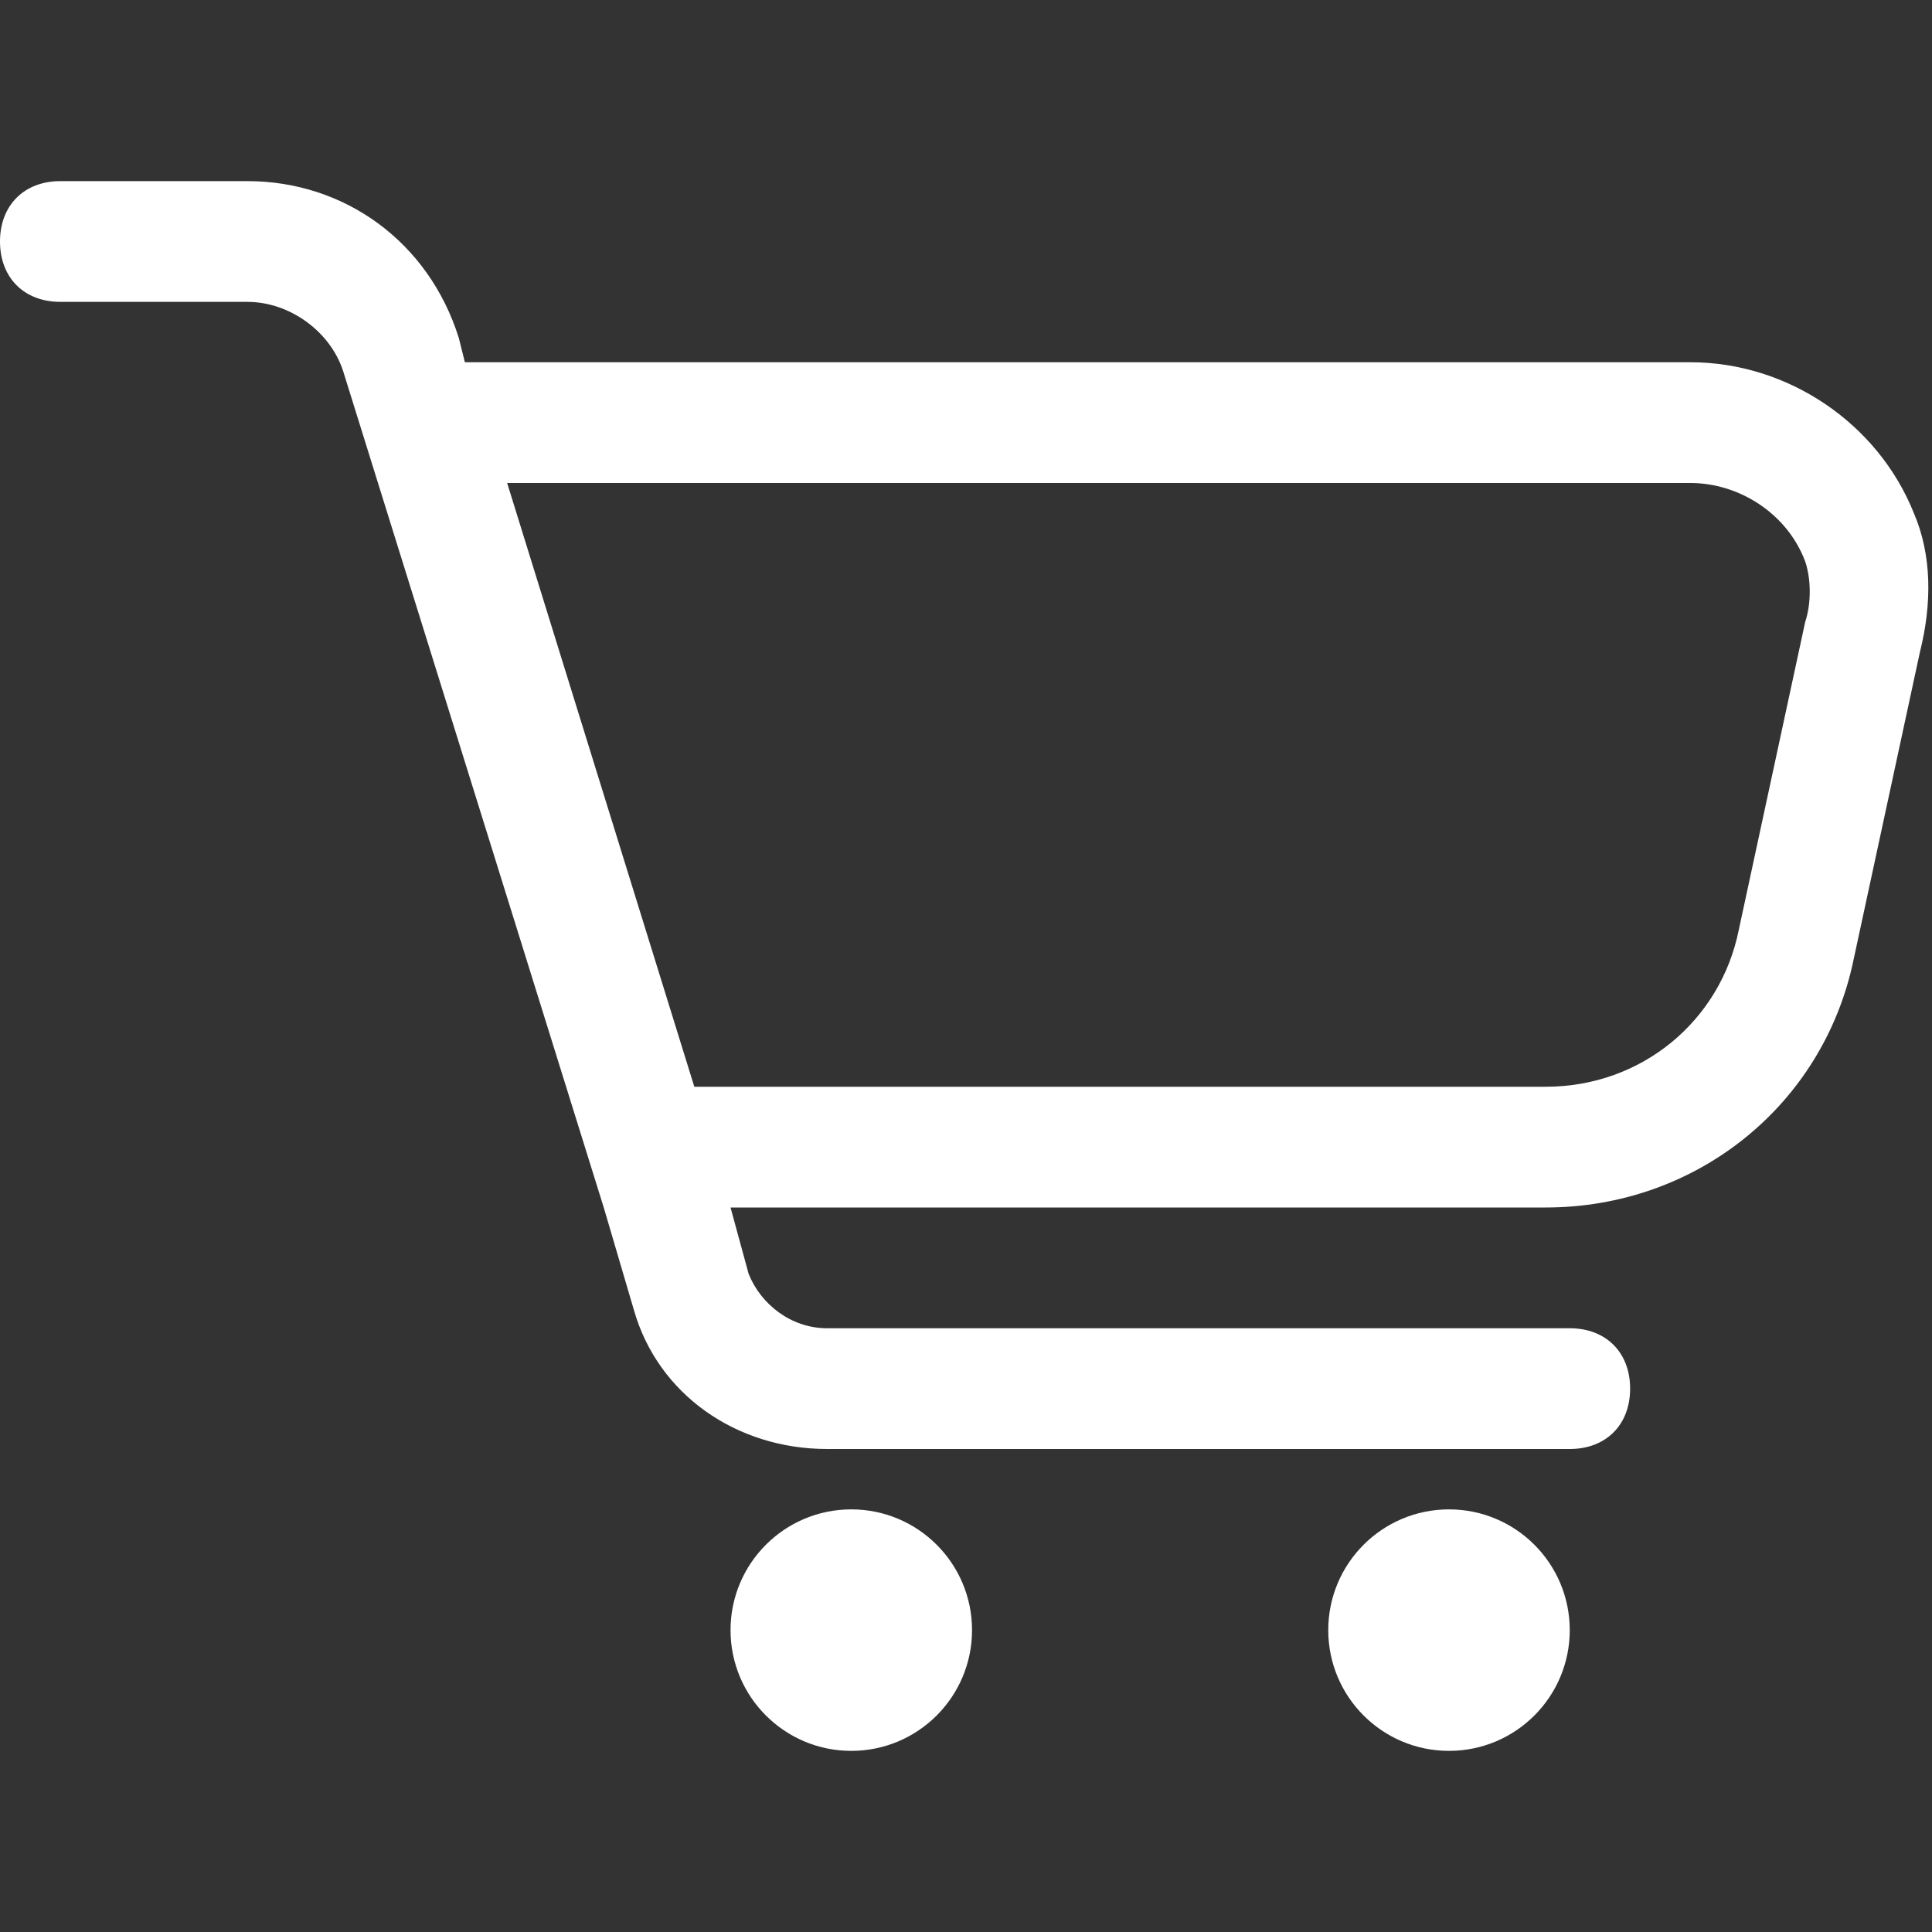 <?xml version="1.0" encoding="utf-8"?>
<!-- Generator: Adobe Illustrator 20.1.0, SVG Export Plug-In . SVG Version: 6.00 Build 0)  -->
<svg version="1.1" xmlns="http://www.w3.org/2000/svg" xmlns:xlink="http://www.w3.org/1999/xlink" x="0px" y="0px"
	 viewBox="0 0 32 32" style="fill: #fff; enable-background:new 0 0 32 32;" xml:space="preserve">
<rect x="0" y="0" width="32" height="32" fill="#333333" stroke="none"/>
<style type="text/css">
	.st0{display:none;}
	.st1{display:inline;}
</style>
<g id="图层_1" class="st0">
	<g class="st1">
		<g>
			<path d="M24,0H8C6.3,0,5,1.3,5,3v26c0,1.6,1.3,3,3,3h16c1.7,0,3-1.4,3-3V3C27,1.3,25.7,0,24,0z M25,29c0,0.5-0.5,1-1,1H8
				c-0.5,0-1-0.5-1-1V3c0-0.5,0.5-1,1-1h16c0.5,0,1,0.5,1,1V29z"/>
		</g>
		<g>
			<circle cx="16" cy="4.9" r="1"/>
		</g>
		<g>
			<path d="M18,26h-4c-0.5,0-1,0.5-1,1s0.5,1,1,1h4c0.5,0,1-0.5,1-1S18.5,26,18,26z"/>
		</g>
	</g>
</g>
<g id="图层_2" class="st0">
	<g class="st1">
		<g>
			<path d="M28,0H4C2.3,0,1,1.3,1,3v26c0,1.6,1.3,3,3,3h24c1.7,0,3-1.4,3-3V3C31,1.3,29.7,0,28,0z M29,29c0,0.5-0.5,1-1,1H4
				c-0.5,0-1-0.5-1-1V3c0-0.5,0.5-1,1-1h24c0.5,0,1,0.5,1,1V29z"/>
		</g>
		<g>
			<path d="M12,11h8c0.5,0,1-0.5,1-1s-0.5-1-1-1h-8c-0.5,0-1,0.5-1,1S11.5,11,12,11z"/>
		</g>
		<g>
			<path d="M10,17h12c0.5,0,1-0.5,1-1s-0.5-1-1-1H10c-0.5,0-1,0.5-1,1S9.5,17,10,17z"/>
		</g>
		<g>
			<path d="M24,21H8c-0.5,0-1,0.5-1,1s0.5,1,1,1h16c0.5,0,1-0.5,1-1S24.5,21,24,21z"/>
		</g>
	</g>
</g>
<g id="图层_3" class="st0">
	<path class="st1" d="M28,11h-3V6c0-1.7-1.3-3-3-3H4C2.3,3,1,4.3,1,6v19.9c0,0.6,0.5,1,1,1c0.2,0,0.4-0.1,0.6-0.2L7,23h4v2
		c0,1.7,1.3,3,3,3h11l4.4,1.6c0.2,0.2,0.4,0.2,0.6,0.2c0.5,0,1-0.4,1-1V14C31,12.3,29.7,11,28,11z M7,21c-0.5,0-0.9,0.2-1.3,0.5
		L3,23.7V6c0-0.5,0.5-1,1-1h18c0.5,0,1,0.5,1,1v5v2v7c0,0.5-0.5,1-1,1h-9h-2H7z M29,27.4l-3.3-1.2C25.5,26,25.2,26,25,26H14
		c-0.5,0-1-0.5-1-1v-2h9c1.7,0,3-1.3,3-3v-7h3c0.5,0,1,0.5,1,1V27.4z"/>
</g>
<g id="图层_4">
	<g>
		<path d="M31.7,8.5C31.1,7,29.6,6,28,6H7.7L7.6,5.6C7.1,4,5.7,3,4.1,3H1C0.4,3,0,3.4,0,4s0.4,1,1,1h3.1c0.7,0,1.4,0.5,1.6,1.2
			L10,20v0h0l0.5,1.7c0.4,1.4,1.7,2.3,3.2,2.3H26c0.6,0,1-0.4,1-1s-0.4-1-1-1H13.7c-0.6,0-1.1-0.4-1.3-0.9L12.1,20h13.5
			c2.5,0,4.6-1.7,5.1-4.1l1.1-5.1C32,10,32,9.2,31.7,8.5z M29.9,10.3l-1.1,5.1c-0.3,1.5-1.6,2.6-3.2,2.6H11.5L8.4,8H28
			c0.8,0,1.6,0.5,1.9,1.3C30,9.6,30,10,29.9,10.3z"/>
		<circle cx="14.1" cy="27" r="2"/>
		<circle cx="24" cy="27" r="2"/>
	</g>
</g>
<g id="图层_5" class="st0">
	<path class="st1" d="M28,6.8L18,1c-1.2-0.7-2.8-0.7-4,0L4,6.8c-1.2,0.7-2,2-2,3.5v11.5c0,1.4,0.8,2.8,2,3.5L14,31
		c0.6,0.4,1.3,0.5,2,0.5c0.7,0,1.4-0.2,2-0.5l10-5.8c1.2-0.7,2-2,2-3.5V10.2C30,8.8,29.2,7.5,28,6.8z M15,2.7c0.3-0.2,0.7-0.3,1-0.3
		c0.3,0,0.7,0.1,1,0.3l9.7,5.6l-10.6,6.1L5.4,8.3L15,2.7z M5,23.4c-0.6-0.4-1-0.9-1-1.6V10.2c0-0.1,0-0.3,0.1-0.4L15,16.1V29
		c0,0,0,0,0,0L5,23.4z M28,21.8c0,0.7-0.4,1.2-1,1.6L17,29c0,0,0,0,0,0V16.2l11-6.3c0,0.1,0,0.2,0,0.4V21.8z"/>
</g>
<g id="图层_6" class="st0">
	<g class="st1">
		<path d="M28,1.8H4c-1.7,0-3,1.3-3,3v18c0,1.6,1.3,3,3,3h11v3.1h-3c-0.5,0-1,0.5-1,1s0.5,1,1,1h8c0.5,0,1-0.5,1-1s-0.5-1-1-1h-3
			v-3.1h11c1.7,0,3-1.4,3-3v-18C31,3.2,29.7,1.8,28,1.8z M29,22.8c0,0.5-0.5,1-1,1H4c-0.5,0-1-0.5-1-1v-18c0-0.5,0.5-1,1-1h24
			c0.5,0,1,0.5,1,1V22.8z"/>
	</g>
</g>
</svg>
